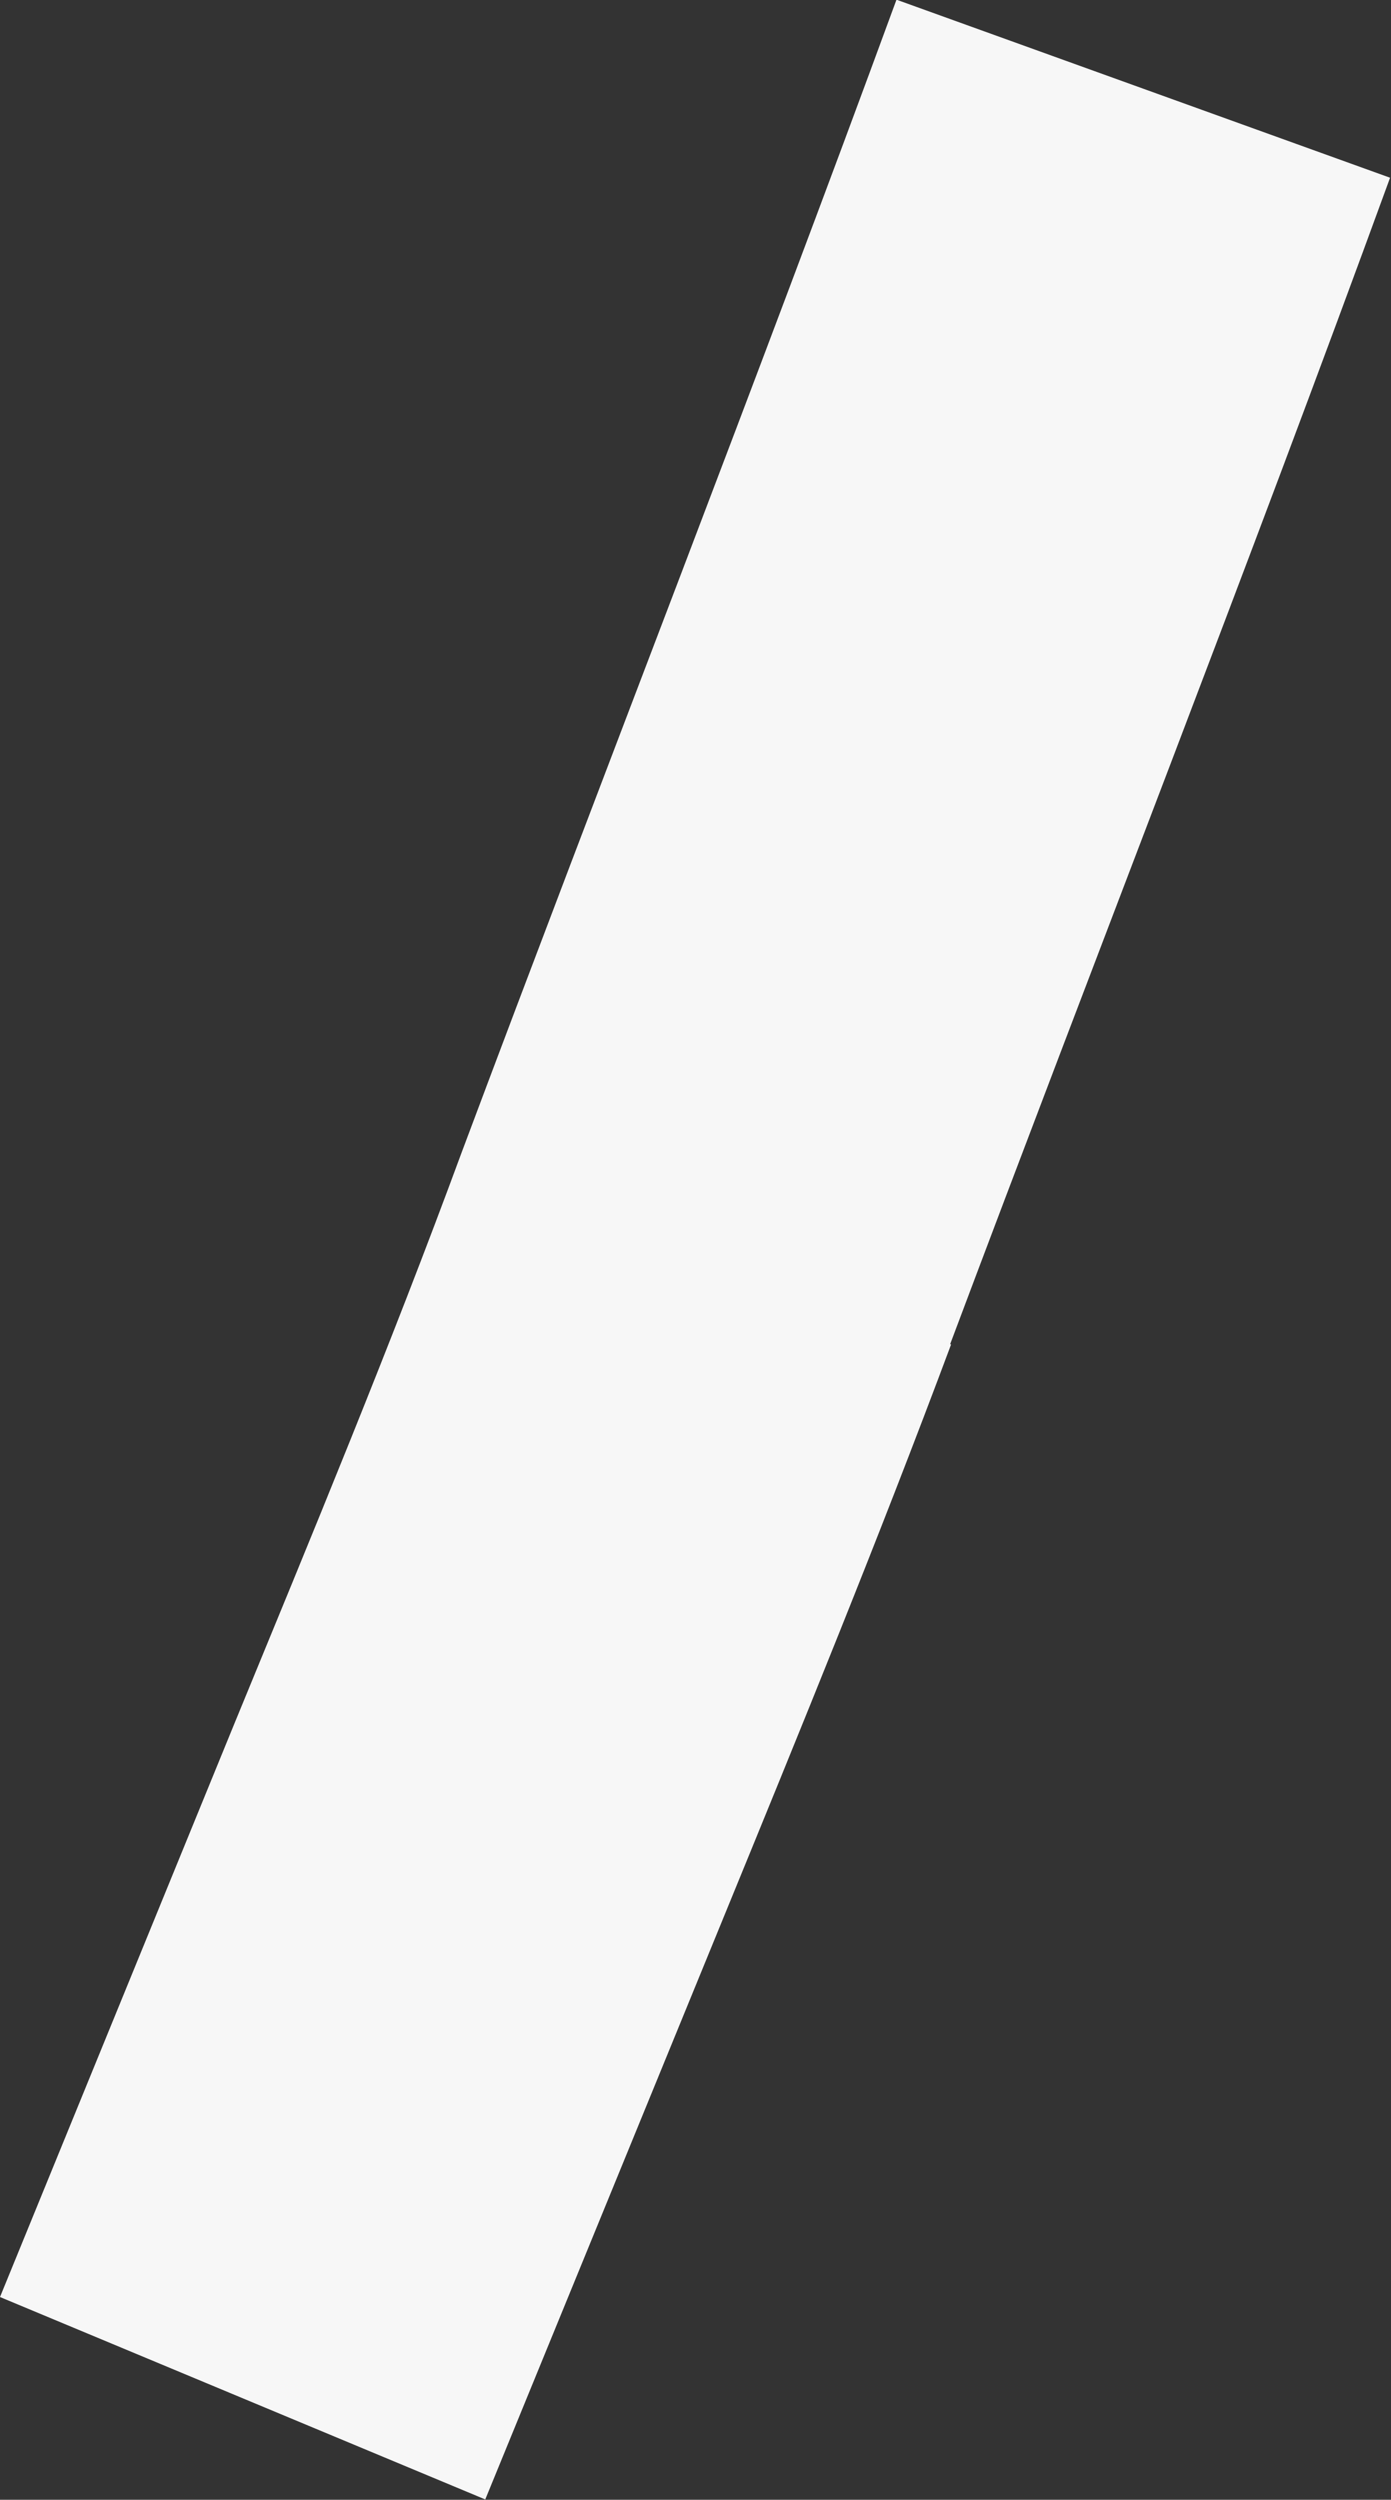 <svg xmlns="http://www.w3.org/2000/svg" width="4.509" height="8.101" viewBox="0 0 4.509 8.101"><rect x="0" y="0" width="4.509" height="8.101" fill="#333333" stroke="none"/><defs><style>.a{fill:#f7f7f7;}</style></defs><path class="a" d="M711.813,619.244c-.235.63-.489,1.25-.745,1.875l-.765,1.868-1.573-.656.756-1.849c.255-.62.51-1.234.74-1.859.468-1.249.952-2.488,1.41-3.737l1.6.577c-.462,1.266-.953,2.52-1.426,3.78" transform="translate(-708.73 -614.887)"/></svg>